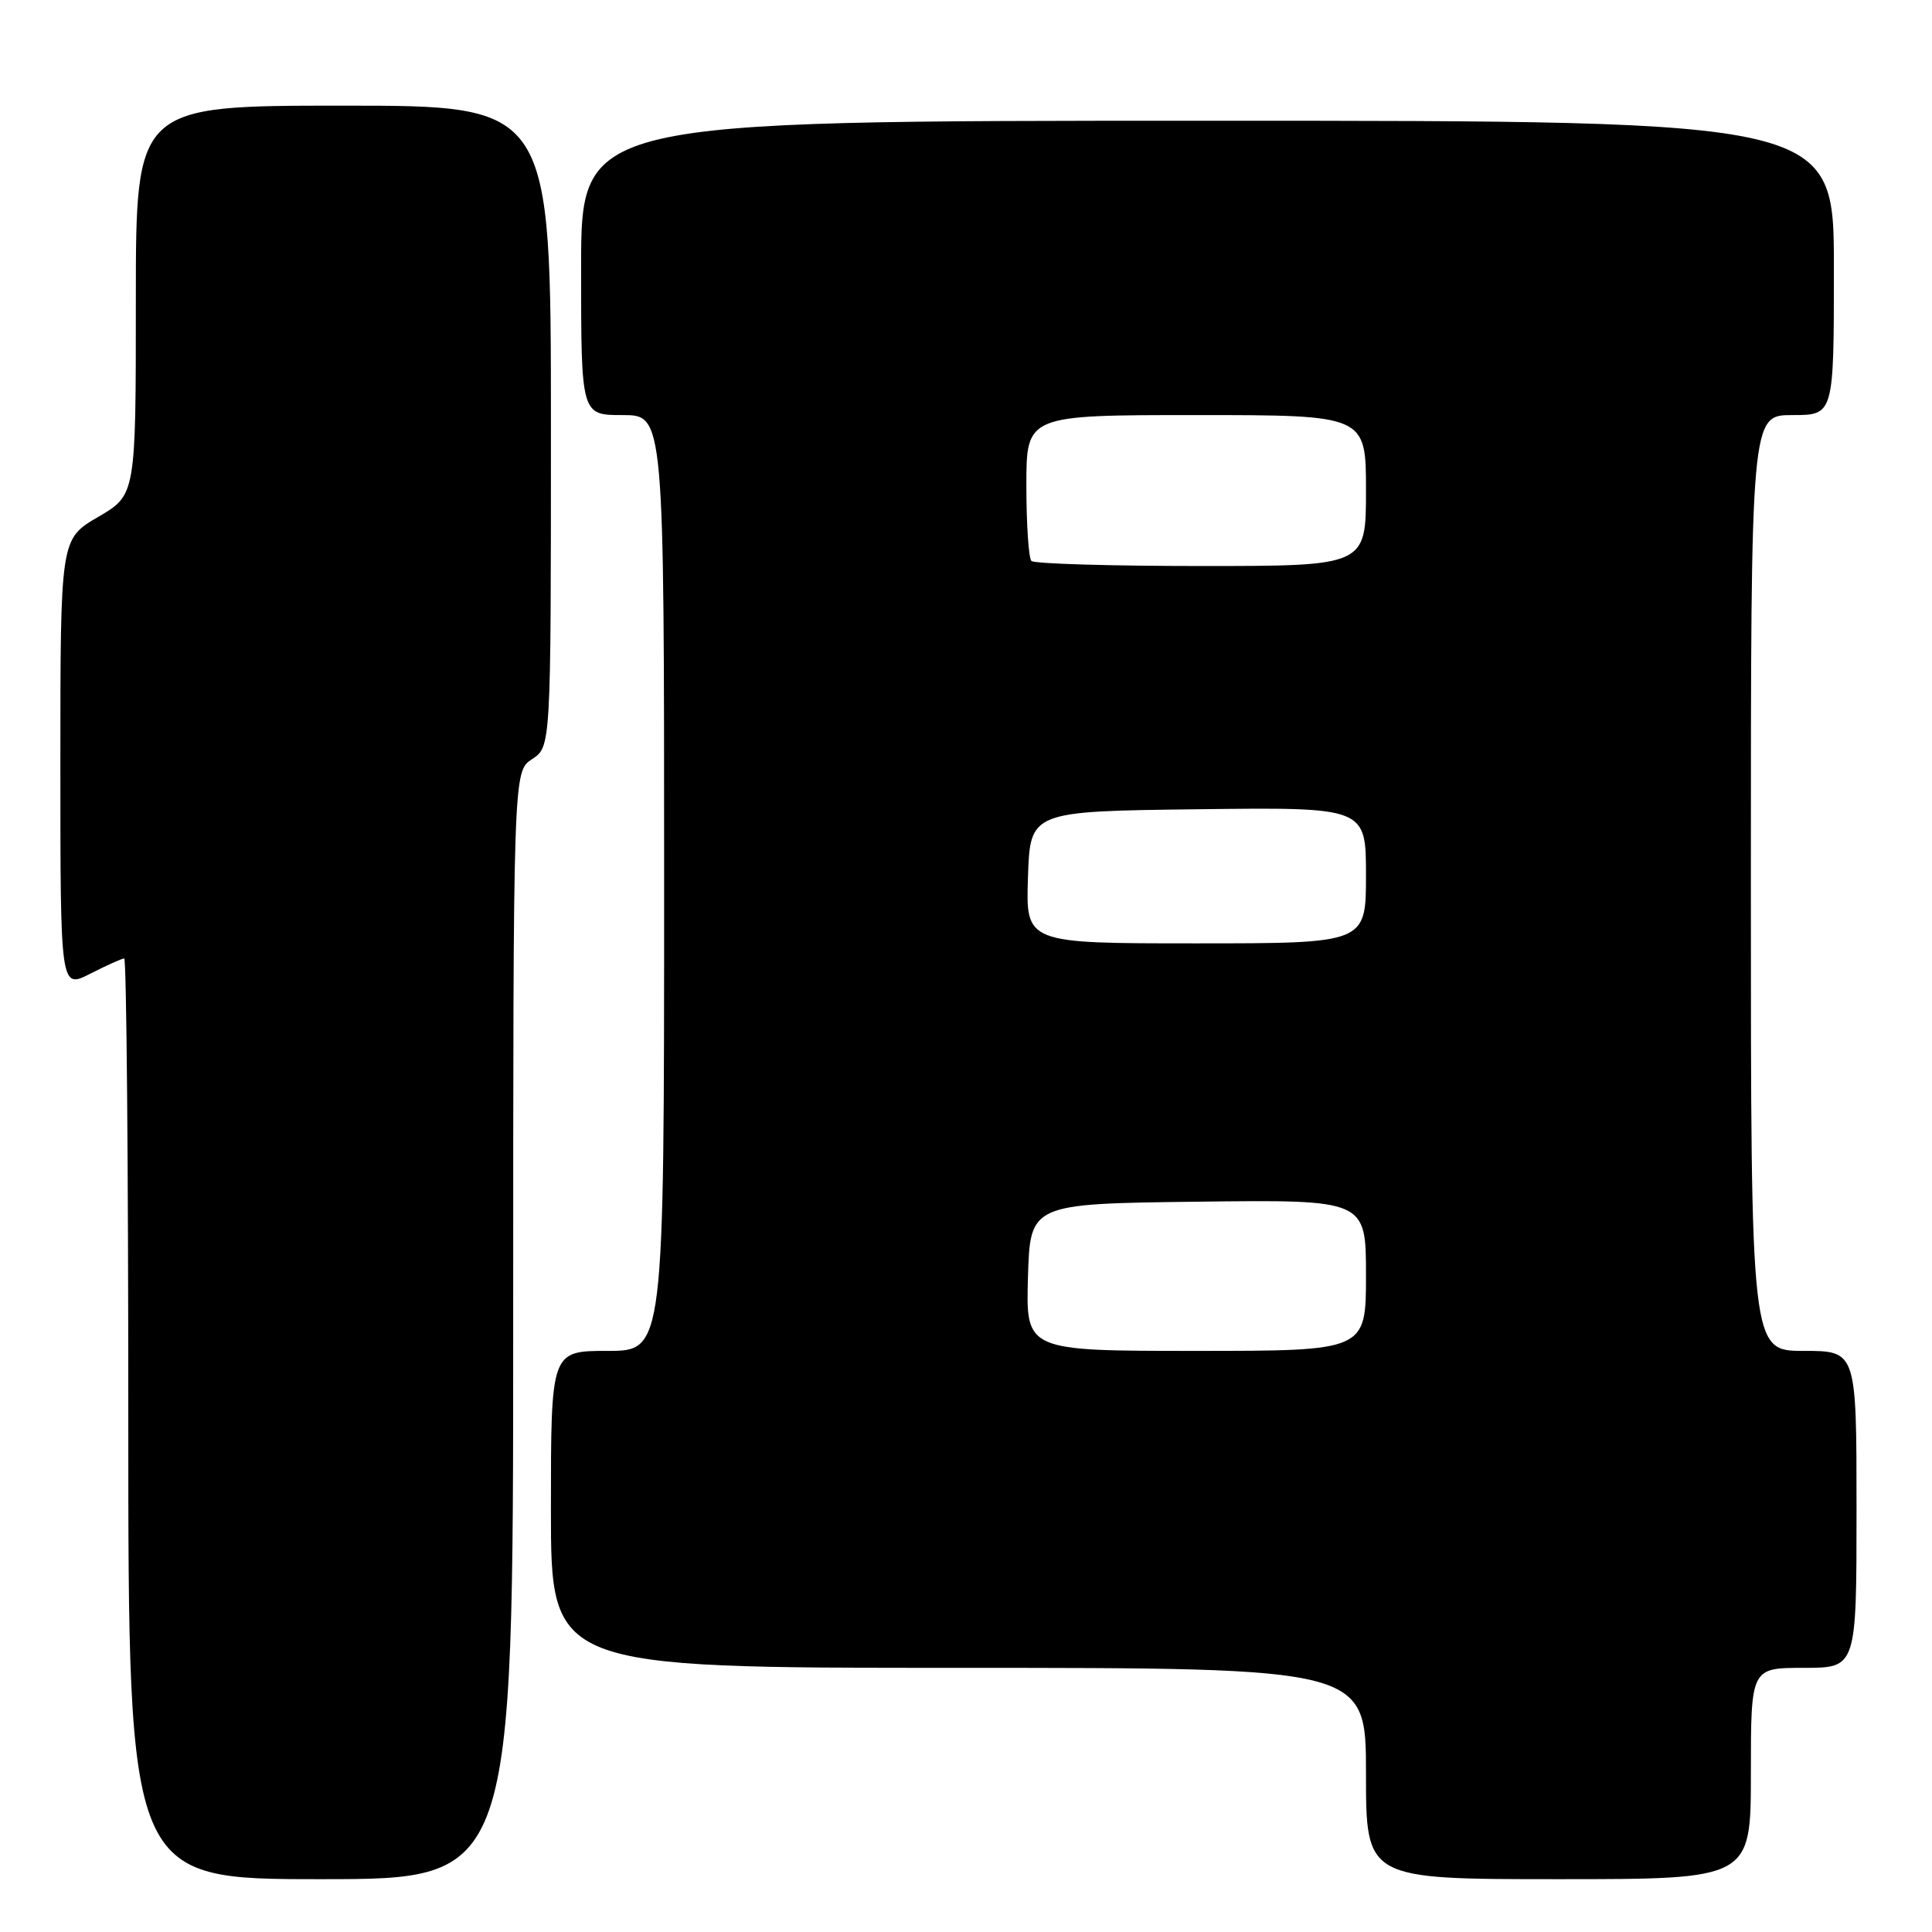<?xml version="1.0" encoding="UTF-8" standalone="no"?>
<!DOCTYPE svg PUBLIC "-//W3C//DTD SVG 1.1//EN" "http://www.w3.org/Graphics/SVG/1.1/DTD/svg11.dtd" >
<svg xmlns="http://www.w3.org/2000/svg" xmlns:xlink="http://www.w3.org/1999/xlink" version="1.1" viewBox="0 0 256 256">
 <g >
 <path fill="currentColor"
d=" M 68.00 175.62 C 68.00 102.23 68.00 102.23 70.50 100.59 C 73.00 98.95 73.00 98.95 73.00 56.48 C 73.00 14.00 73.00 14.00 45.50 14.00 C 18.00 14.00 18.00 14.00 18.00 39.79 C 18.00 65.58 18.00 65.58 13.00 68.50 C 8.00 71.42 8.00 71.42 8.00 101.23 C 8.00 131.04 8.00 131.04 11.96 129.02 C 14.14 127.91 16.16 127.00 16.46 127.00 C 16.76 127.00 17.00 154.45 17.00 188.00 C 17.00 249.00 17.00 249.00 42.50 249.00 C 68.00 249.00 68.00 249.00 68.00 175.62 Z  M 232.00 235.00 C 232.00 221.00 232.00 221.00 239.00 221.00 C 246.00 221.00 246.00 221.00 246.00 200.00 C 246.00 179.00 246.00 179.00 239.00 179.00 C 232.00 179.00 232.00 179.00 232.00 117.00 C 232.00 55.00 232.00 55.00 237.50 55.00 C 243.00 55.00 243.00 55.00 243.00 35.50 C 243.00 16.00 243.00 16.00 160.00 16.00 C 77.00 16.00 77.00 16.00 77.00 35.50 C 77.00 55.00 77.00 55.00 82.50 55.00 C 88.00 55.00 88.00 55.00 88.00 117.00 C 88.00 179.00 88.00 179.00 80.50 179.00 C 73.00 179.00 73.00 179.00 73.00 200.00 C 73.00 221.00 73.00 221.00 127.00 221.00 C 181.00 221.00 181.00 221.00 181.00 235.00 C 181.00 249.00 181.00 249.00 206.50 249.00 C 232.00 249.00 232.00 249.00 232.00 235.00 Z  M 136.21 169.25 C 136.50 159.50 136.50 159.50 158.75 159.23 C 181.00 158.96 181.00 158.96 181.00 168.98 C 181.00 179.00 181.00 179.00 158.46 179.00 C 135.93 179.00 135.93 179.00 136.21 169.25 Z  M 136.21 116.25 C 136.50 107.50 136.50 107.50 158.75 107.23 C 181.00 106.96 181.00 106.96 181.00 115.98 C 181.00 125.00 181.00 125.00 158.46 125.00 C 135.92 125.00 135.92 125.00 136.21 116.25 Z  M 136.67 74.33 C 136.30 73.97 136.00 69.47 136.00 64.33 C 136.00 55.00 136.00 55.00 158.50 55.00 C 181.00 55.00 181.00 55.00 181.00 65.00 C 181.00 75.00 181.00 75.00 159.17 75.00 C 147.16 75.00 137.03 74.70 136.67 74.33 Z "/>
</g>
</svg>